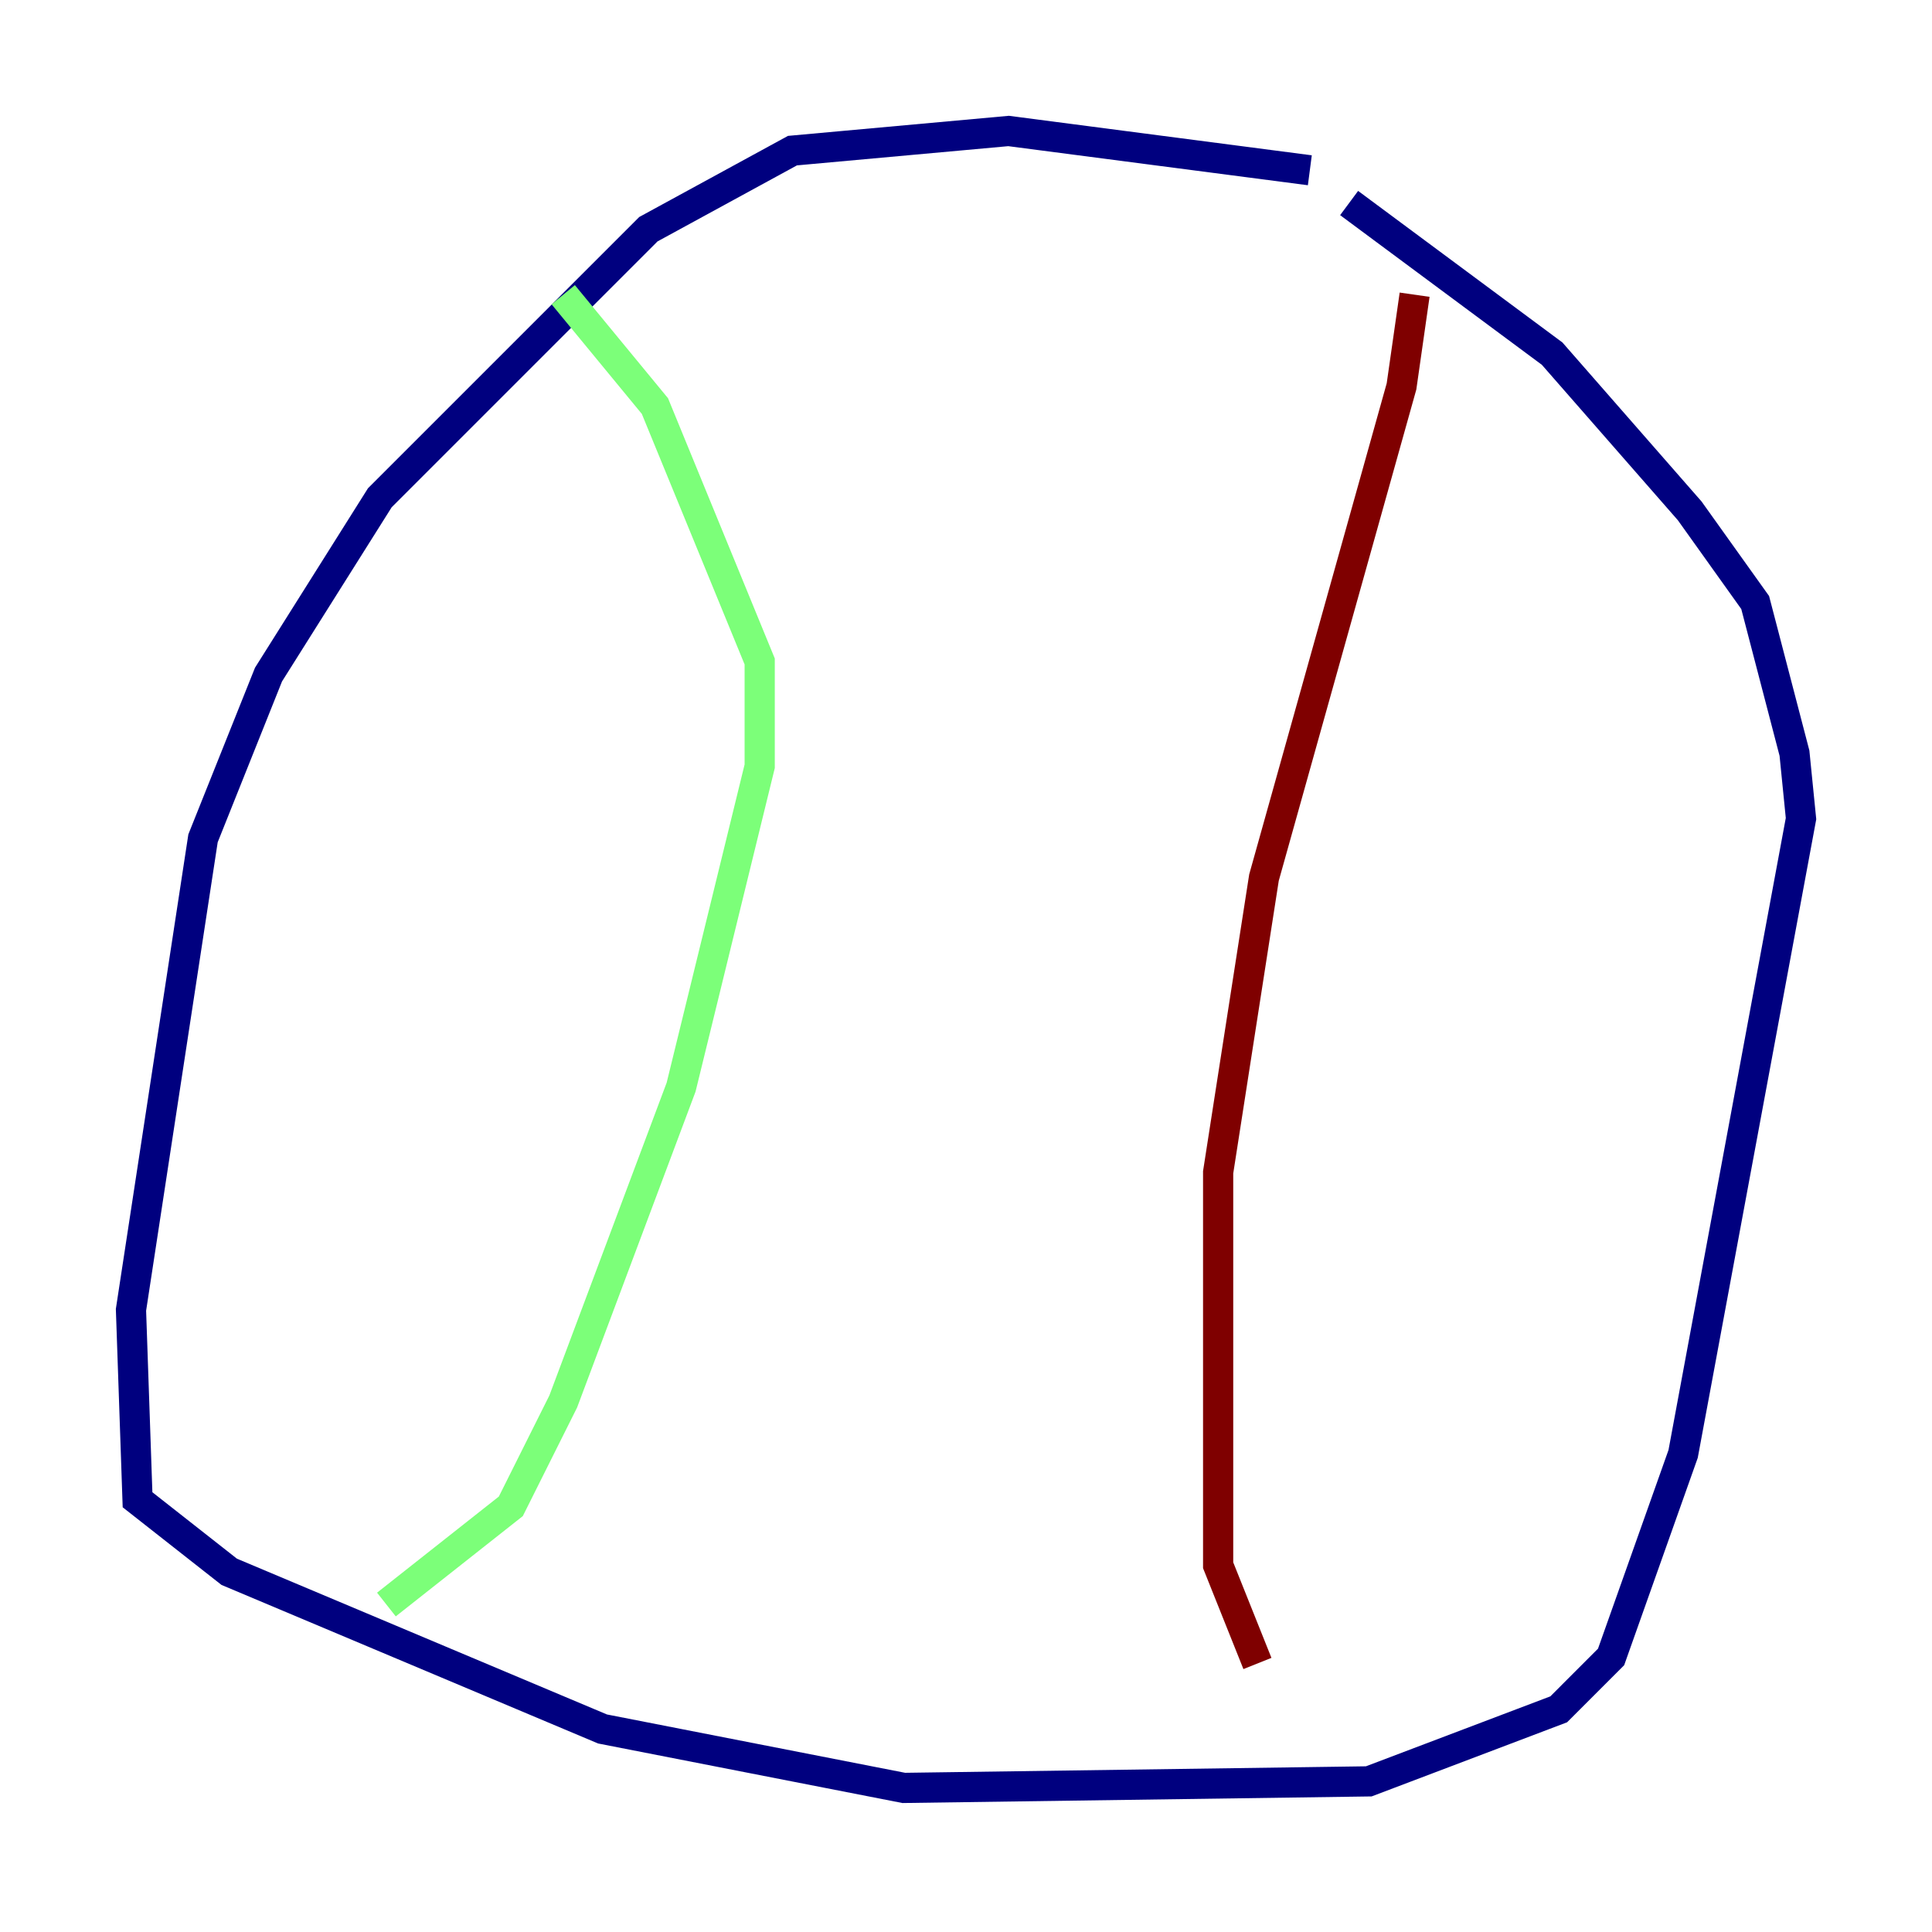 <?xml version="1.0" encoding="utf-8" ?>
<svg baseProfile="tiny" height="128" version="1.2" viewBox="0,0,128,128" width="128" xmlns="http://www.w3.org/2000/svg" xmlns:ev="http://www.w3.org/2001/xml-events" xmlns:xlink="http://www.w3.org/1999/xlink"><defs /><polyline fill="none" points="86.78,11.281 66.82,8.678 52.502,9.98 42.956,15.186 25.166,32.976 17.79,44.691 13.451,55.539 8.678,86.78 9.112,99.363 15.186,104.136 39.919,114.549 59.878,118.454 90.685,118.02 103.268,113.248 106.739,109.776 111.512,96.325 119.322,54.237 118.888,49.898 116.285,39.919 111.946,33.844 102.834,23.43 89.383,13.451" stroke="#00007f" stroke-width="2" /><polyline fill="none" points="37.315,19.525 43.39,26.902 50.332,43.824 50.332,50.766 45.125,72.027 37.315,92.854 33.844,99.797 25.6,106.305" stroke="#7cff79" stroke-width="2" /><polyline fill="none" points="93.722,19.525 92.854,25.6 83.742,58.142 80.705,77.668 80.705,103.702 83.308,110.21" stroke="#7f0000" stroke-width="2" /></svg>